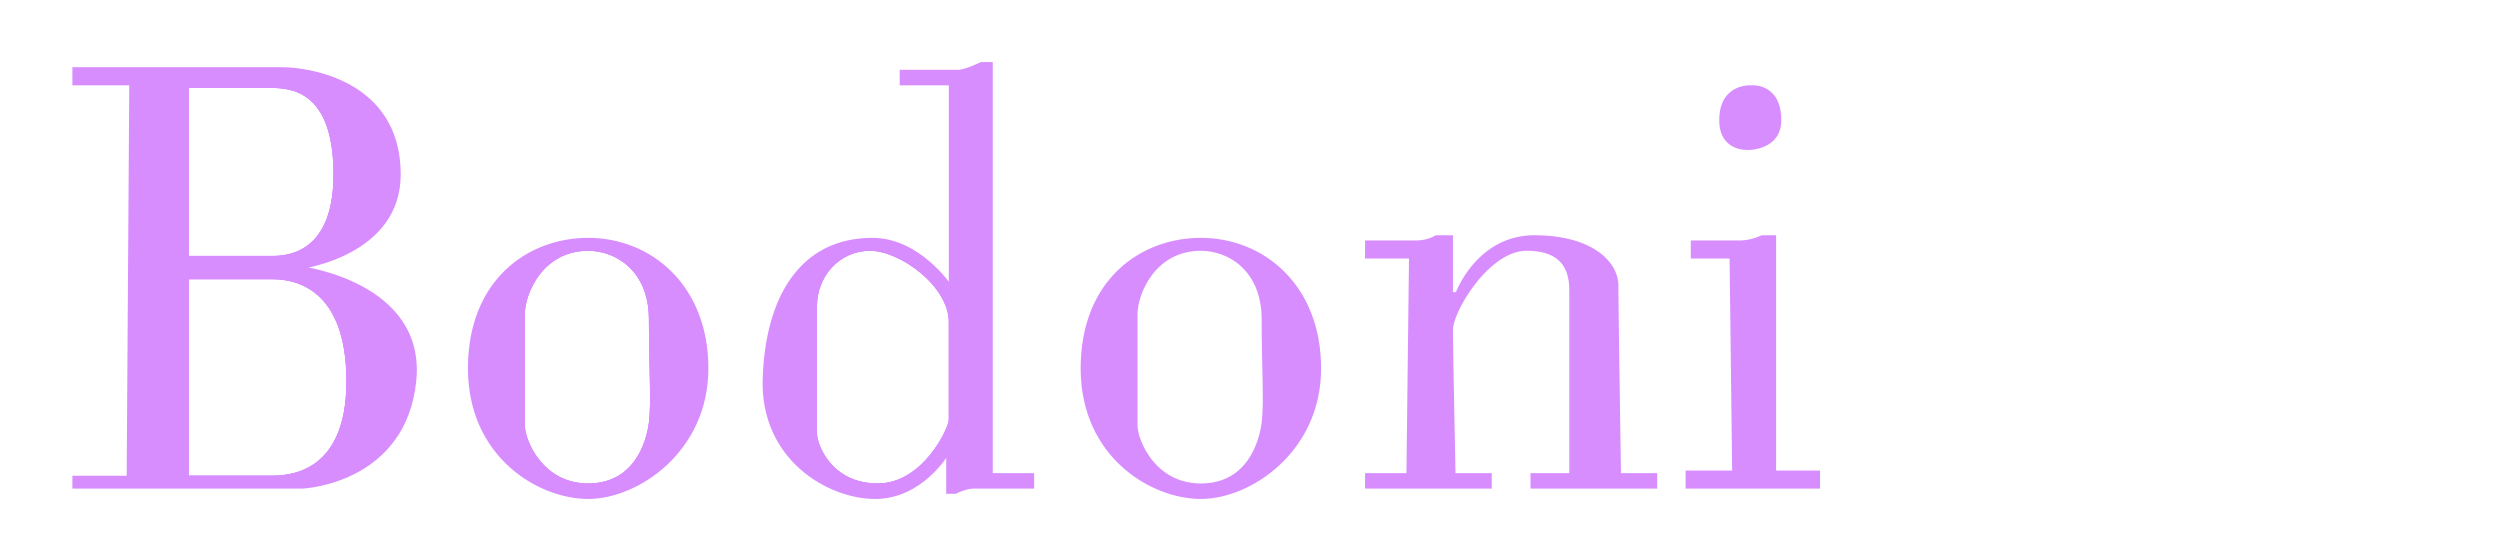 <svg xmlns="http://www.w3.org/2000/svg" viewBox="0 0 967 214.29"><defs><style>.cls-1{fill:#d88dff;}.cls-1,.cls-2{stroke:#d88dff;stroke-miterlimit:10;}.cls-2{fill:none;}</style></defs><g id="Layer_5" data-name="Layer 5"><path class="cls-1" d="M116.5,103.5s38-5,38-36c0-37-37-41-45-41h-81v6h22l-1,152h-21v4h88c3,0,40-3,44-41S116.5,103.5,116.5,103.5Zm-44-70h32c8,0,25,1,25,34s-21,32-25,32h-32Zm32,151h-32v-77h33c8,0,29,3,29,40S110.5,184.5,104.5,184.5Z"/><path class="cls-2" d="M104.5,99.5h-32v-66h32c8,0,25,1,25,34S108.5,99.5,104.5,99.5Z"/><path class="cls-2" d="M134.5,147.5c0,37-24,37-30,37h-32v-77h33C113.5,107.5,134.5,110.5,134.5,147.5Z"/><path class="cls-2" d="M129.5,67.5c0,33-21,32-25,32h-32v-66h32C112.5,33.5,129.5,34.5,129.5,67.5Z"/><path class="cls-2" d="M134.5,147.5c0,37-24,37-30,37h-32v-77h33C113.5,107.5,134.5,110.5,134.5,147.5Z"/><path class="cls-1" d="M227.5,92.5c-23,0-46,16-46,50s27,50,46,50,46-18,46-50S251.5,92.5,227.5,92.5Zm24,71c-1,8-6,24-24,24s-25-17-25-23v-43c0-8,7-25,25-25,11,0,24,8,24,27S252.5,155.5,251.5,163.5Z"/><path class="cls-2" d="M251.5,163.5c-1,8-6,24-24,24s-25-17-25-23v-43c0-8,7-25,25-25,11,0,24,8,24,27S252.5,155.5,251.5,163.5Z"/><path class="cls-2" d="M251.5,163.5c-1,8-6,24-24,24s-25-17-25-23v-43c0-8,7-25,25-25,11,0,24,8,24,27S252.5,155.5,251.5,163.5Z"/><path class="cls-1" d="M464.5,92.5c-23,0-46,16-46,50s27,50,46,50,46-18,46-50S488.5,92.5,464.5,92.5Zm24,71c-1,8-6,24-24,24s-25-17-25-23v-43c0-8,7-25,25-25,11,0,24,8,24,27S489.5,155.5,488.5,163.5Z"/><path class="cls-1" d="M383.5,183.5V24.5h-4s-6,3-9,3h-22v5h19v78s-12-18-30-18c-28,0-41,23-42,54s25,46,43,46,28-17,28-17v15h3s4-2,7-2h23v-5Zm-16-21c0,3-10,25-28,25s-24-15-24-20v-49c0-12,9-22,21-22s31,14,31,28Z"/><path class="cls-2" d="M367.5,124.5v38c0,3-10,25-28,25s-24-15-24-20v-49c0-12,9-22,21-22S367.5,110.5,367.5,124.5Z"/><path class="cls-2" d="M367.5,124.5v38c0,3-10,25-28,25s-24-15-24-20v-49c0-12,9-22,21-22S367.5,110.5,367.5,124.5Z"/><path class="cls-1" d="M528.5,99.5v-6h19a15.39,15.39,0,0,0,8-2h6v22h2s8-22,30-22,32,10,32,19,1,73,1,73h14v5h-48v-5h15v-71c0-7-2-16-17-16s-29,24-29,31,1,56,1,56h14v5h-48v-5h16l1-84Z"/><path class="cls-1" d="M654.5,98.5v-5h19a20.69,20.69,0,0,0,8-2h5v91h17v6h-51v-6h18l-1-83h-15Z"/><path class="cls-1" d="M688.5,46.5c0,11-12,11-12,11s-11,1-11-11c0-14,12-13,12-13S688.5,32.5,688.5,46.5Z"/></g></svg>
